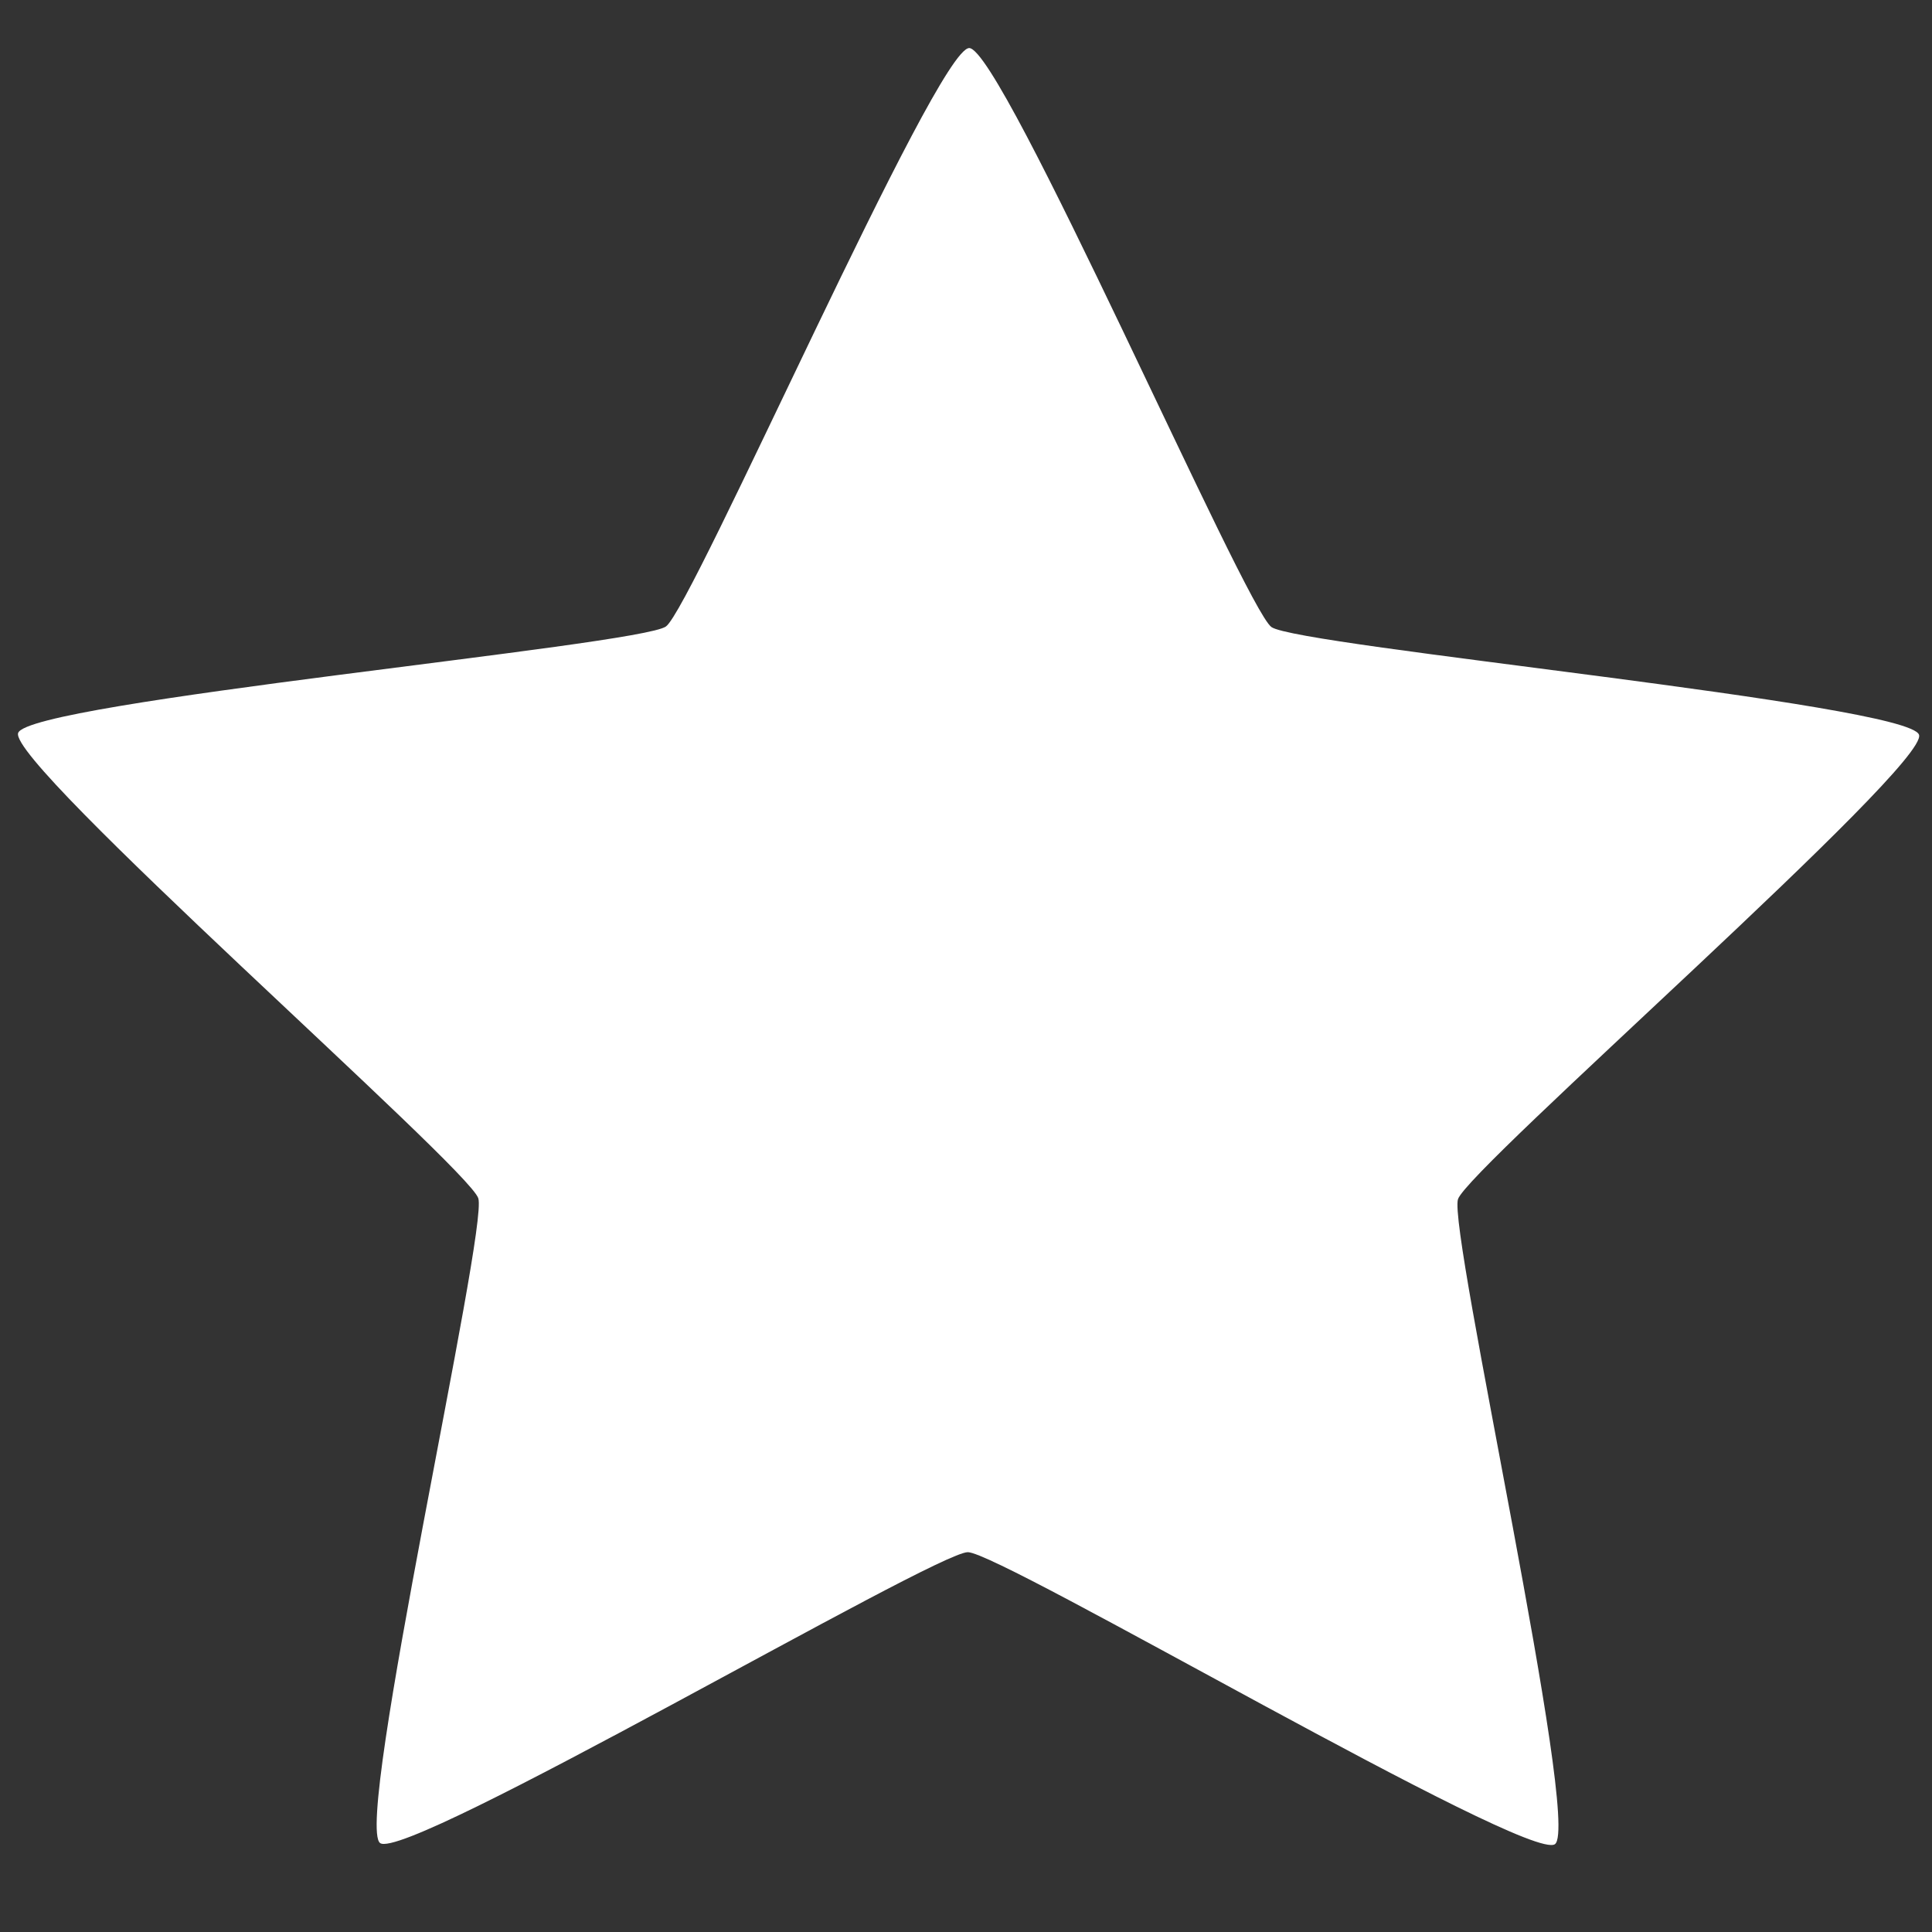 <?xml version="1.0" encoding="UTF-8" standalone="no"?>
<!-- Created with Inkscape (http://www.inkscape.org/) -->

<svg
   version="1.1"
   id="svg1"
   width="256"
   height="256"
   viewBox="0 0 256 256"
   sodipodi:docname="star.svg"
   inkscape:version="1.3.2 (091e20ef0f, 2023-11-25, custom)"
   inkscape:export-filename="star.png"
   inkscape:export-xdpi="96"
   inkscape:export-ydpi="96"
   xmlns:inkscape="http://www.inkscape.org/namespaces/inkscape"
   xmlns:sodipodi="http://sodipodi.sourceforge.net/DTD/sodipodi-0.dtd"
   xmlns="http://www.w3.org/2000/svg"
   xmlns:svg="http://www.w3.org/2000/svg">
  <rect x="0" y="0" width="256" height="256" fill="#333333" stroke="none"/>
  <defs
     id="defs1" />
  <sodipodi:namedview
     id="namedview1"
     pagecolor="#505050"
     bordercolor="#ffffff"
     borderopacity="1"
     inkscape:showpageshadow="0"
     inkscape:pageopacity="0"
     inkscape:pagecheckerboard="1"
     inkscape:deskcolor="#d1d1d1"
     showgrid="false"
     showguides="false"
     inkscape:zoom="2.1269531"
     inkscape:cx="186.18182"
     inkscape:cy="186.18182"
     inkscape:window-width="1896"
     inkscape:window-height="998"
     inkscape:window-x="0"
     inkscape:window-y="0"
     inkscape:window-maximized="1"
     inkscape:current-layer="g1" />
  <g
     inkscape:groupmode="layer"
     inkscape:label="Image"
     id="g1">
    <path
       sodipodi:type="star"
       style="fill:#ffffff;stroke-width:0;stroke-linejoin:round;paint-order:fill markers stroke"
       id="path1"
       inkscape:flatsided="false"
       sodipodi:sides="5"
       sodipodi:cx="118.03122"
       sodipodi:cy="103.88981"
       sodipodi:r1="180.40961"
       sodipodi:r2="92.982063"
       sodipodi:arg1="0.94341565"
       sodipodi:arg2="1.5717342"
       inkscape:rounded="0.05"
       inkscape:randomized="0"
       d="m 223.936,249.944 c -4.798,3.479 -100.066,-53.066 -105.992,-53.072 -5.927,-0.006 -101.3,56.361 -106.092,52.873 C 7.061,246.257 31.399,138.178 29.573,132.54 27.747,126.901 -55.333,53.614 -53.496,47.979 -51.659,42.344 58.65,32.094 63.448,28.615 68.246,25.135 112.274,-76.525 118.2,-76.52 c 5.927,0.006 49.763,101.749 54.555,105.237 4.792,3.488 115.082,13.946 116.908,19.584 1.826,5.638 -81.391,78.77 -83.228,84.405 -1.837,5.635 22.299,113.759 17.501,117.238 z"
       inkscape:transform-center-x="29.200933"
       inkscape:transform-center-y="-0.56121782"
       transform="matrix(0.734,0,0,0.729,41.669,62.152)" />
  </g>
</svg>
